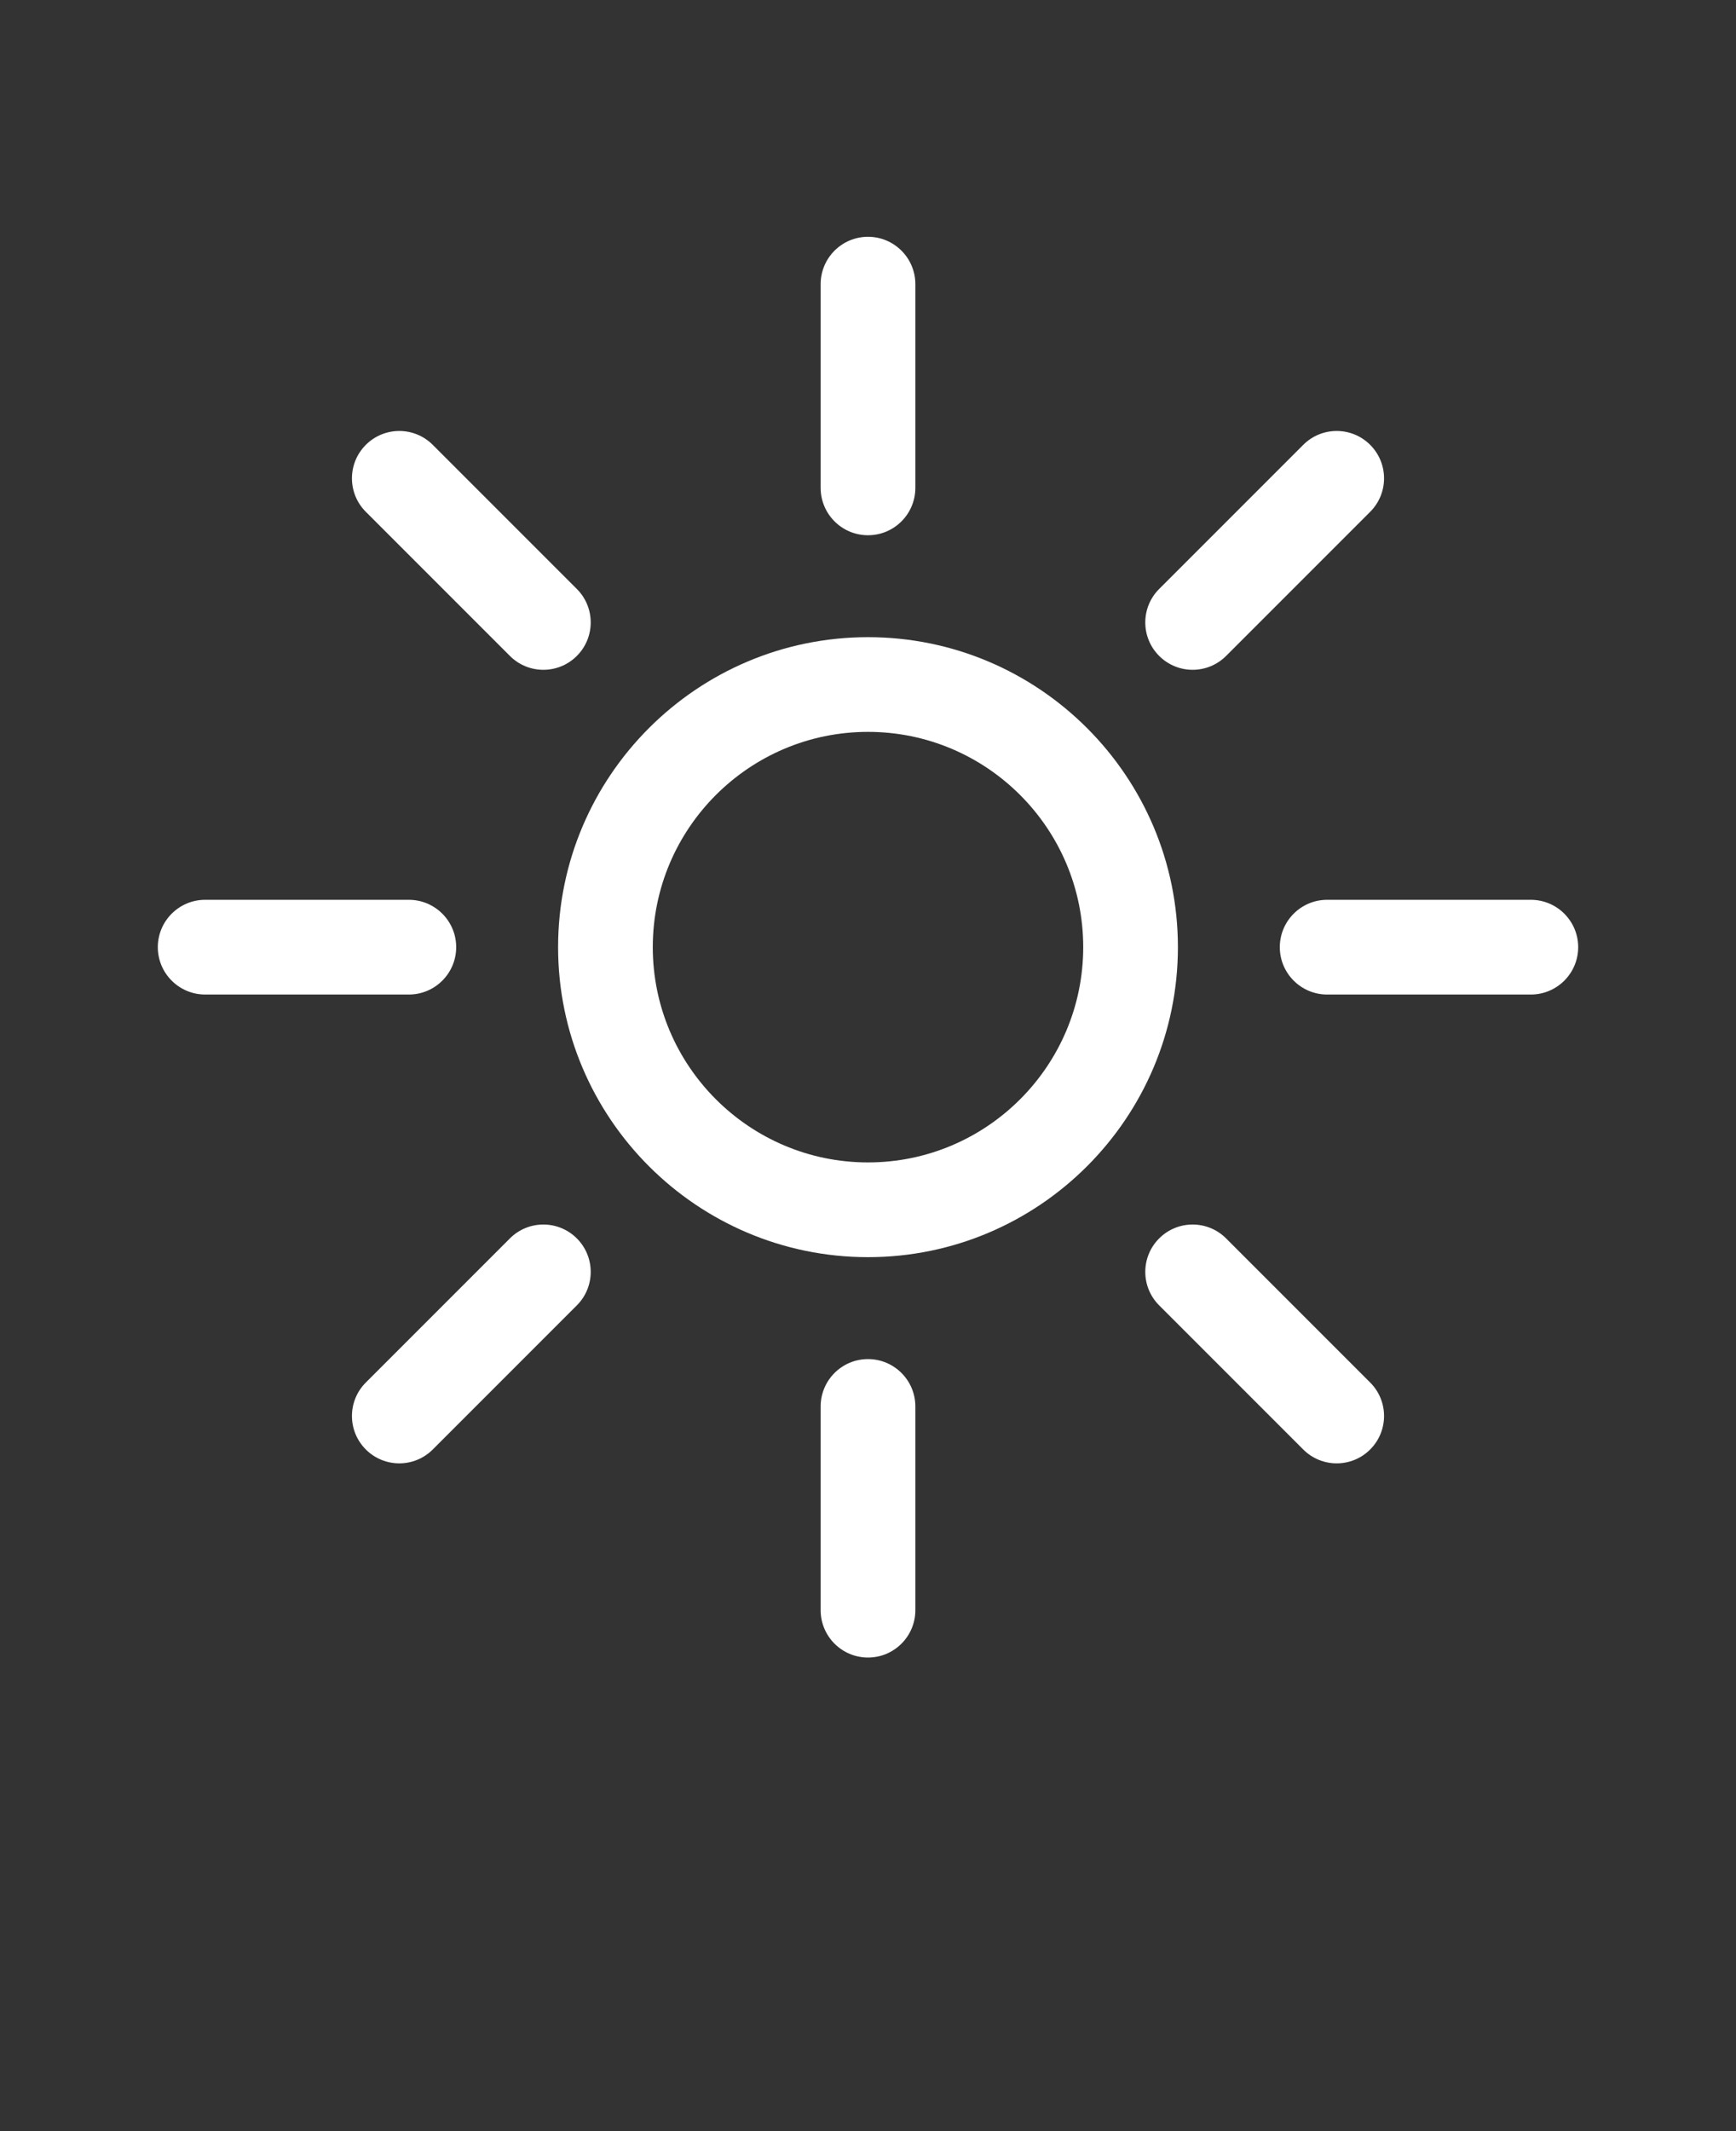 <svg xmlns="http://www.w3.org/2000/svg" version="1.1" fill="#ffffff" viewBox="-5.0 -10.0 110.0 135.0">
 <rect x="-5.0" y="-10.0" width="110.0" height="135.0" fill="#333333" stroke="none"/>
 <g>
  <path d="m50 30.363c-10.828 0-19.637 8.809-19.637 19.637s8.809 19.637 19.637 19.637 19.637-8.809 19.637-19.637-8.809-19.637-19.637-19.637zm0 33.273c-7.519 0-13.637-6.117-13.637-13.637s6.117-13.637 13.637-13.637 13.637 6.117 13.637 13.637-6.117 13.637-13.637 13.637z"/>
  <path d="m72.691 31.551 9.129-9.129c1.172-1.172 1.172-3.07 0-4.242-1.172-1.172-3.07-1.172-4.242 0l-9.129 9.129c-1.172 1.172-1.172 3.07 0 4.242 0.586 0.586 1.355 0.879 2.121 0.879 0.77 0 1.535-0.293 2.121-0.879z"/>
  <path d="m27.309 68.449-9.129 9.129c-1.172 1.172-1.172 3.07 0 4.242 0.586 0.586 1.355 0.879 2.121 0.879s1.535-0.293 2.121-0.879l9.129-9.129c1.172-1.172 1.172-3.07 0-4.242s-3.07-1.172-4.242 0z"/>
  <path d="m29.43 32.43c0.77 0 1.535-0.293 2.121-0.879 1.172-1.172 1.172-3.07 0-4.242l-9.129-9.129c-1.172-1.172-3.07-1.172-4.242 0-1.172 1.172-1.172 3.07 0 4.242l9.129 9.129c0.586 0.586 1.352 0.879 2.121 0.879z"/>
  <path d="m72.691 68.449c-1.172-1.172-3.07-1.172-4.242 0s-1.172 3.07 0 4.242l9.129 9.129c0.586 0.586 1.355 0.879 2.121 0.879s1.535-0.293 2.121-0.879c1.172-1.172 1.172-3.07 0-4.242z"/>
  <path d="m53 20.906v-12.906c0-1.656-1.344-3-3-3s-3 1.344-3 3v12.906c0 1.656 1.344 3 3 3s3-1.344 3-3z"/>
  <path d="m50 76.094c-1.656 0-3 1.344-3 3v12.906c0 1.656 1.344 3 3 3s3-1.344 3-3v-12.906c0-1.656-1.344-3-3-3z"/>
  <path d="m23.906 50c0-1.656-1.344-3-3-3h-12.906c-1.656 0-3 1.344-3 3s1.344 3 3 3h12.906c1.656 0 3-1.344 3-3z"/>
  <path d="m92 47h-12.906c-1.656 0-3 1.344-3 3s1.344 3 3 3h12.906c1.656 0 3-1.344 3-3s-1.344-3-3-3z"/>
 </g>
</svg>